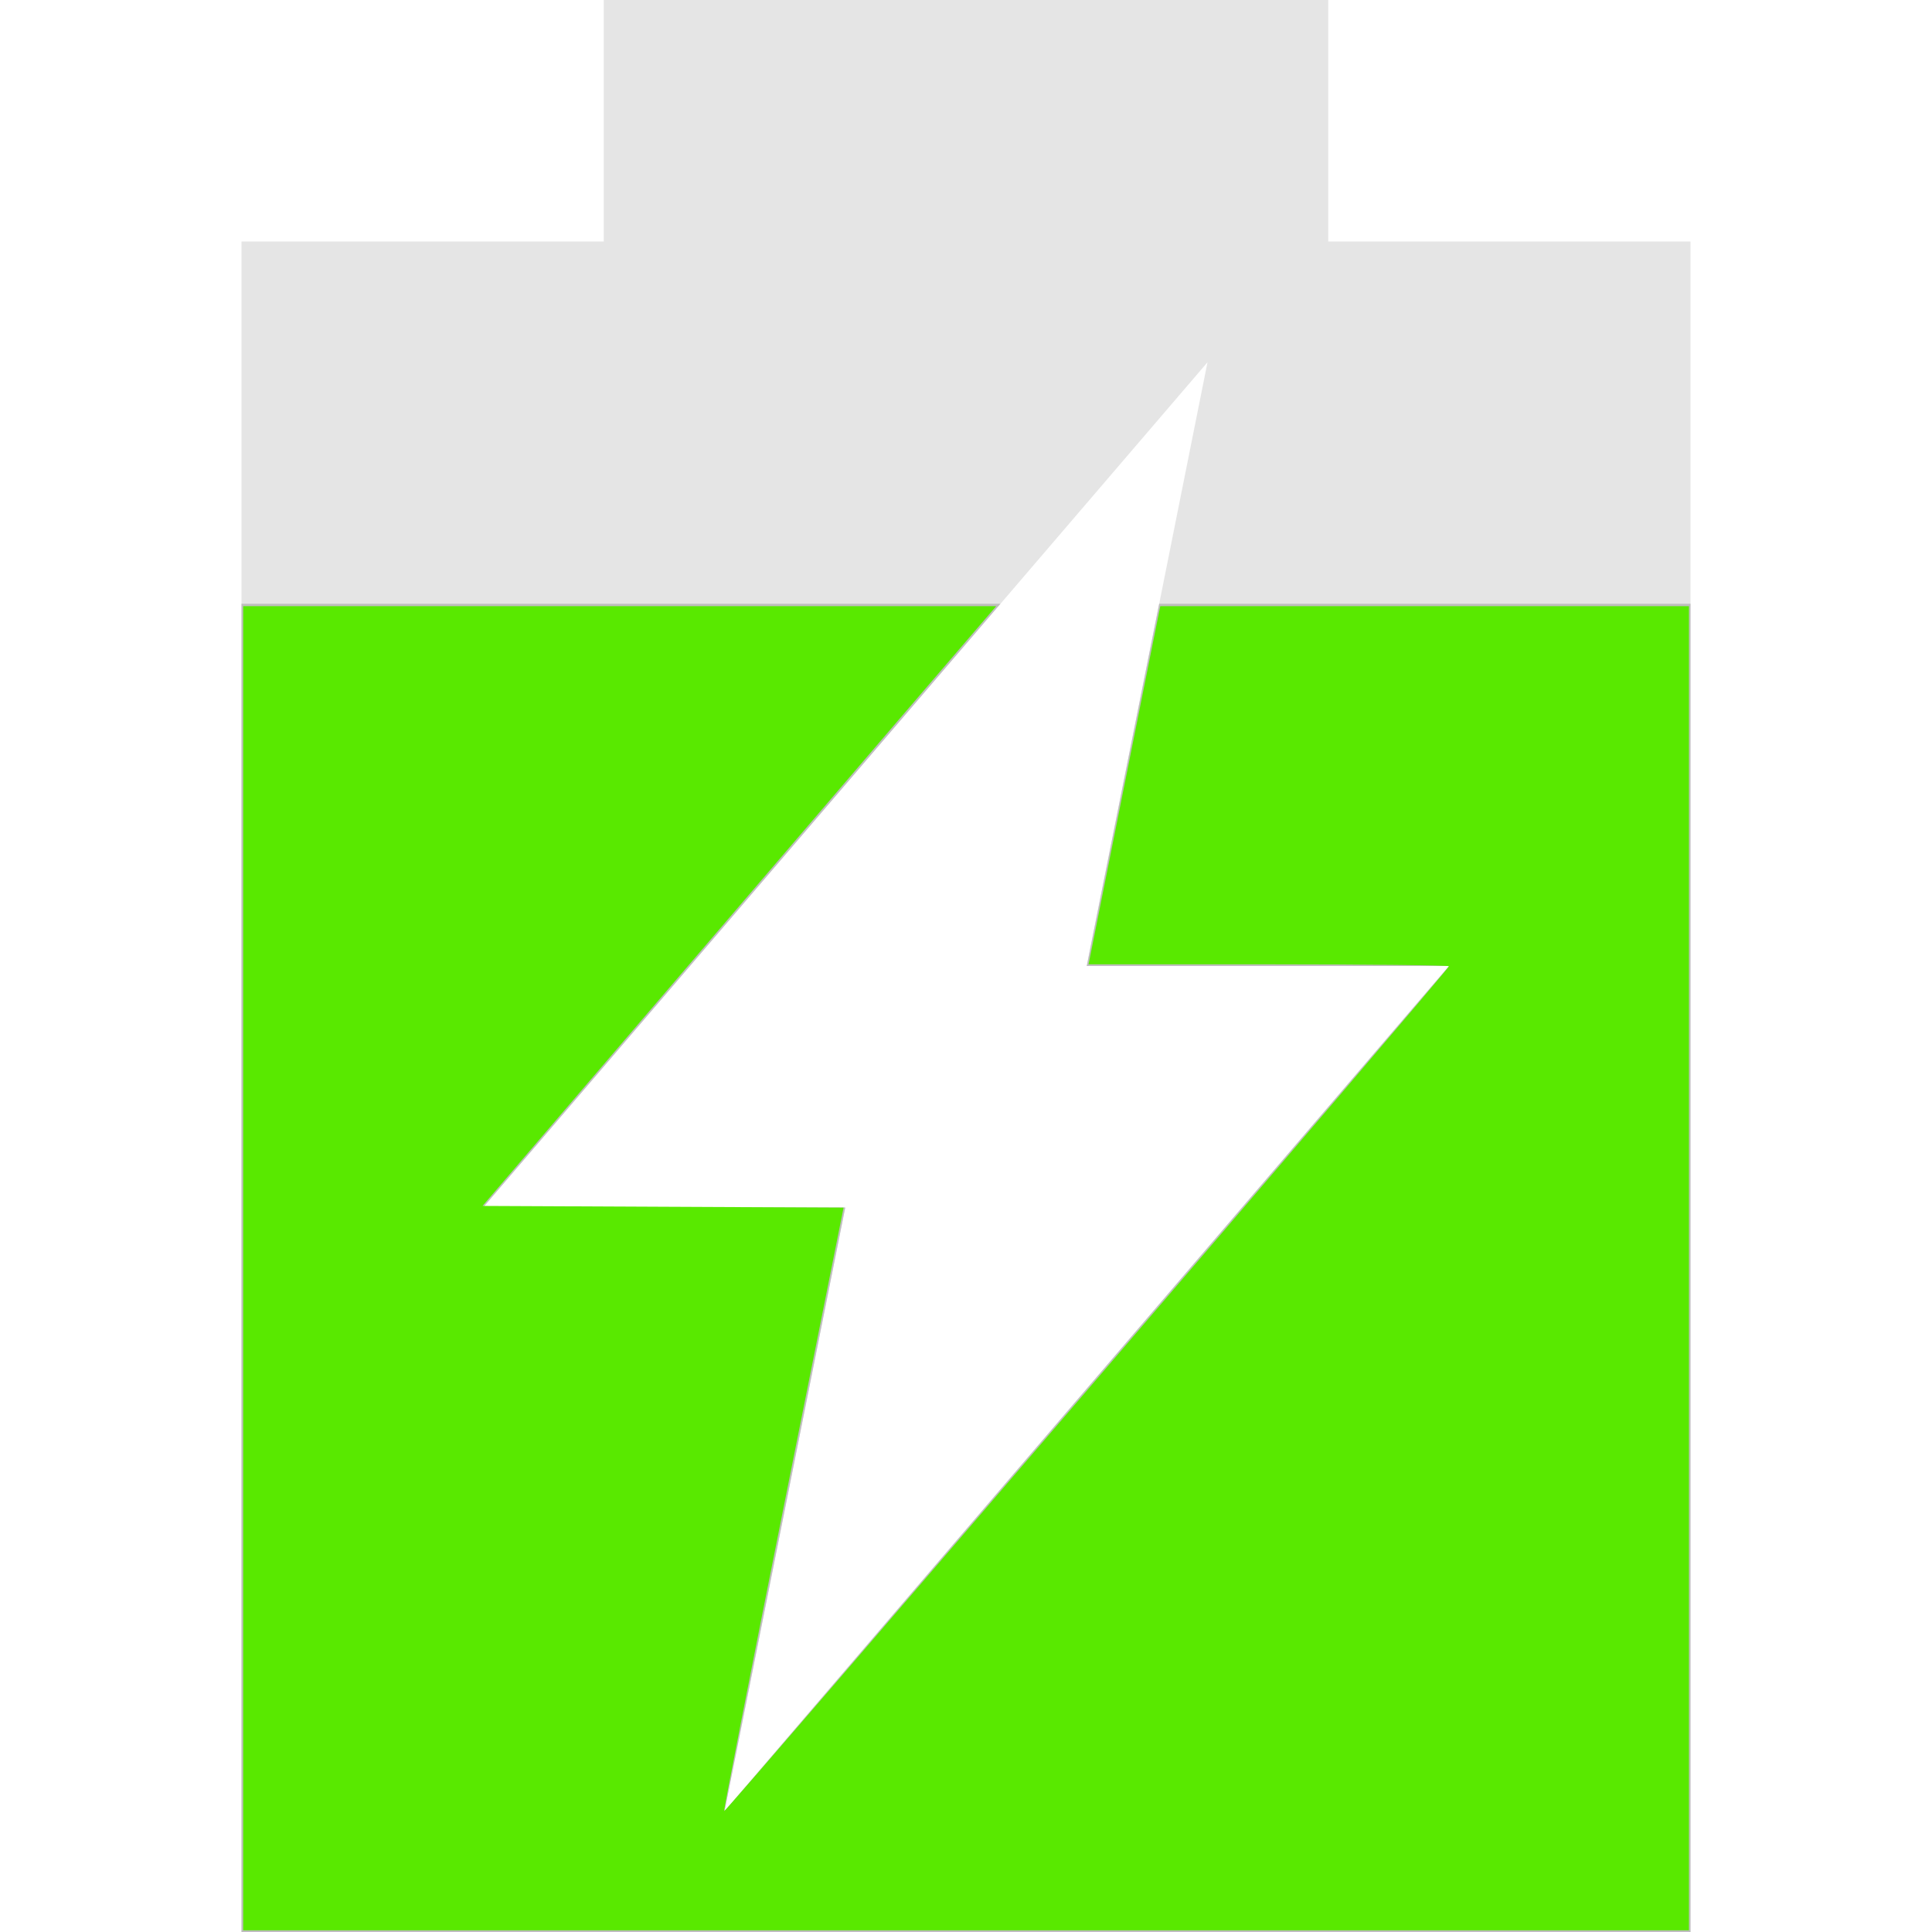<?xml version="1.0" encoding="UTF-8" standalone="no"?>
<svg
   xmlns:dc="http://purl.org/dc/elements/1.1/"
   xmlns:cc="http://creativecommons.org/ns#"
   xmlns:rdf="http://www.w3.org/1999/02/22-rdf-syntax-ns#"
   xmlns:svg="http://www.w3.org/2000/svg"
   xmlns="http://www.w3.org/2000/svg"
   xmlns:sodipodi="http://sodipodi.sourceforge.net/DTD/sodipodi-0.dtd"
   xmlns:inkscape="http://www.inkscape.org/namespaces/inkscape"
   viewBox="0 0 16 16"
   version="1.1"
   id="svg8"
   sodipodi:docname="battery-level-70-charging-symbolic.svg"
   inkscape:version="1.0.2 (e86c870879, 2021-01-15)">
  <defs
     id="defs12" />
  <sodipodi:namedview
     pagecolor="#ffffff"
     bordercolor="#666666"
     borderopacity="1"
     objecttolerance="10"
     gridtolerance="10"
     guidetolerance="10"
     inkscape:pageopacity="0"
     inkscape:pageshadow="2"
     inkscape:window-width="1366"
     inkscape:window-height="738"
     id="namedview10"
     showgrid="false"
     inkscape:zoom="36.75"
     inkscape:cx="8"
     inkscape:cy="7.9863946"
     inkscape:window-x="0"
     inkscape:window-y="0"
     inkscape:window-maximized="1"
     inkscape:current-layer="svg8" />
  <g
     fill="#bebebe"
     id="g6">
    <path
       d="m5 0v2h-3v14h12v-14h-3v-2zm5 3l-1 5h3l-6 7 1-5h-3z"
       opacity=".4"
       id="path2" />
    <path
       d="m2 5v11h12v-11h-4.4l-.6 3h3l-6 7 1-5h-3l4.285-5z"
       id="path4" />
  </g>
  <path
     style="fill:#59e900;stroke-width:0.027;fill-opacity:1"
     d="M 2.014,10.503 V 5.02 H 5.132 8.25 L 8.115,5.177 c -0.075,0.086 -1.032,1.203 -2.127,2.483 l -1.992,2.327 1.495,0.007 1.495,0.007 -0.499,2.494 C 6.212,13.867 5.992,14.994 5.997,14.999 6.009,15.011 12,8.027 12,8.002 12,7.994 11.328,7.986 10.507,7.986 H 9.015 L 9.283,6.646 C 9.43,5.909 9.564,5.242 9.58,5.163 l 0.029,-0.143 h 2.189 2.189 v 5.483 5.483 H 8 2.014 Z"
     id="path839" />
</svg>
